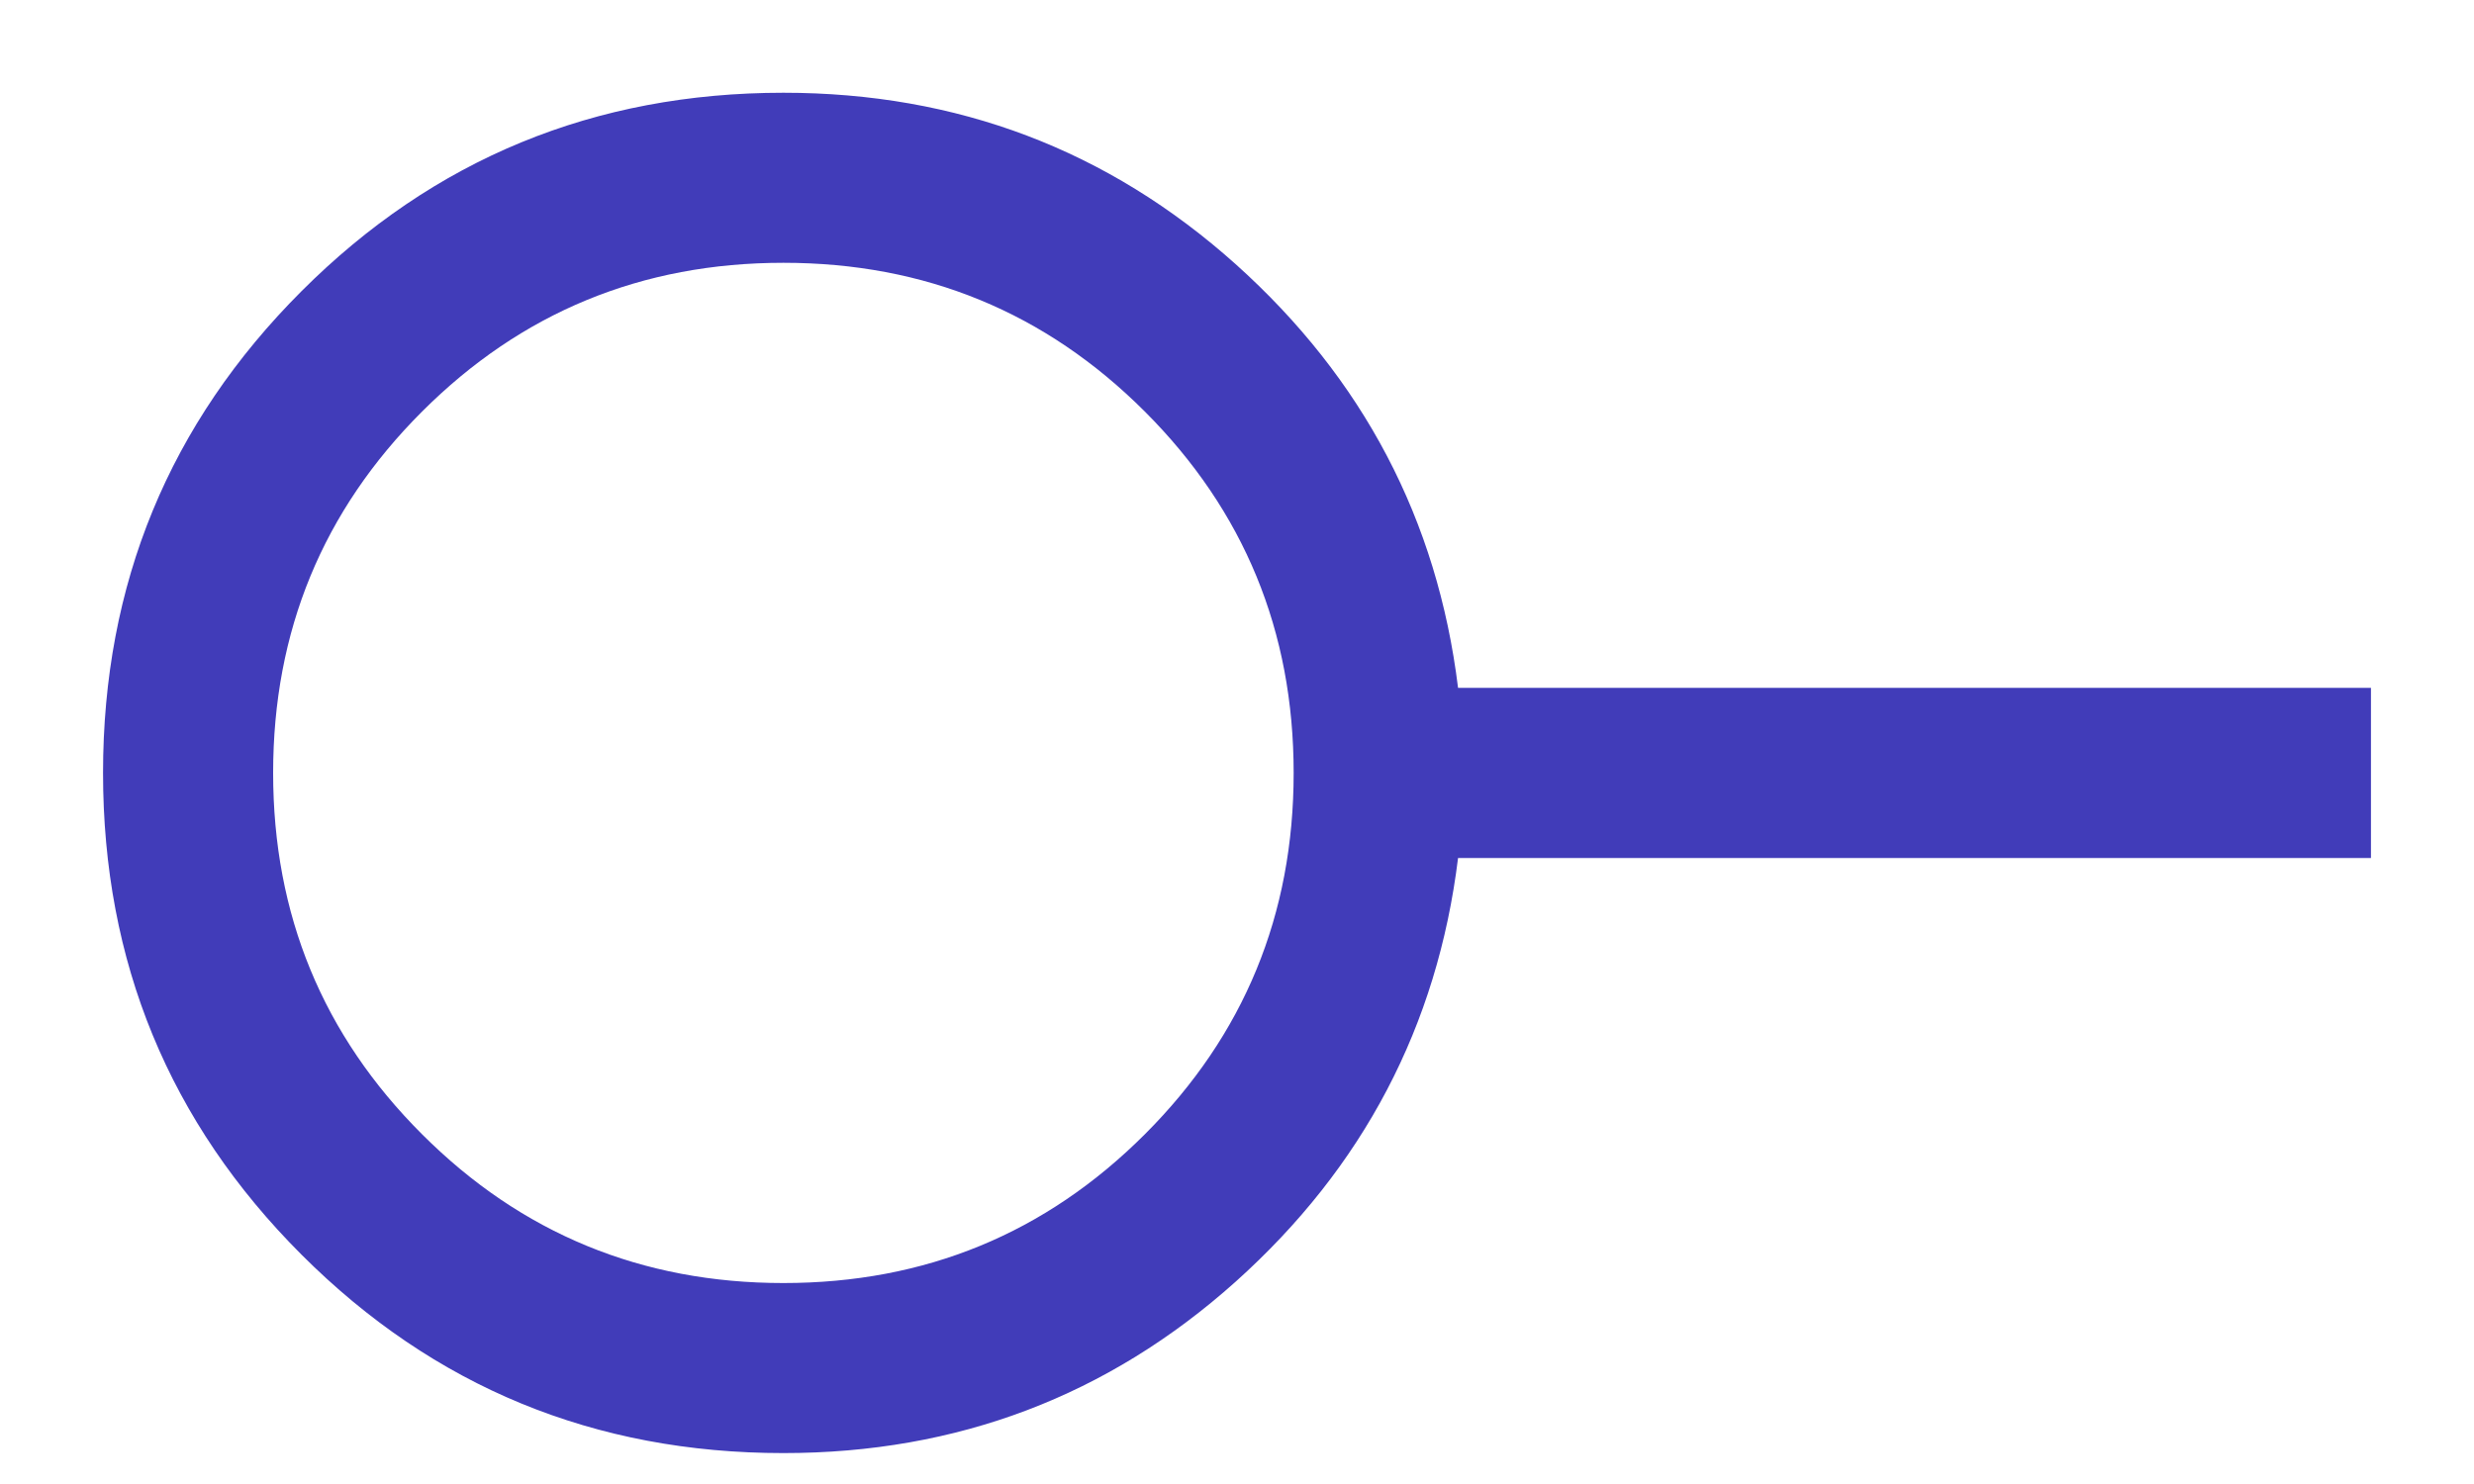 <svg width="20" height="12" viewBox="0 0 20 12" fill="none" xmlns="http://www.w3.org/2000/svg">
<path d="M6.333 10.375C7.479 10.375 8.453 9.974 9.255 9.172C10.057 8.37 10.458 7.396 10.458 6.25C10.458 5.104 10.057 4.13 9.255 3.328C8.453 2.526 7.479 2.125 6.333 2.125C5.188 2.125 4.214 2.526 3.412 3.328C2.609 4.13 2.208 5.104 2.208 6.25C2.208 7.396 2.609 8.37 3.412 9.172C4.214 9.974 5.188 10.375 6.333 10.375ZM6.333 11.75C4.806 11.75 3.507 11.215 2.438 10.146C1.368 9.076 0.833 7.778 0.833 6.25C0.833 4.722 1.368 3.424 2.438 2.354C3.507 1.285 4.806 0.75 6.333 0.75C7.739 0.75 8.957 1.212 9.989 2.136C11.02 3.061 11.62 4.203 11.787 5.562H19.167V6.938H11.787C11.62 8.297 11.02 9.439 9.989 10.364C8.957 11.288 7.739 11.75 6.333 11.75Z" fill="#413CB9"/>
</svg>
